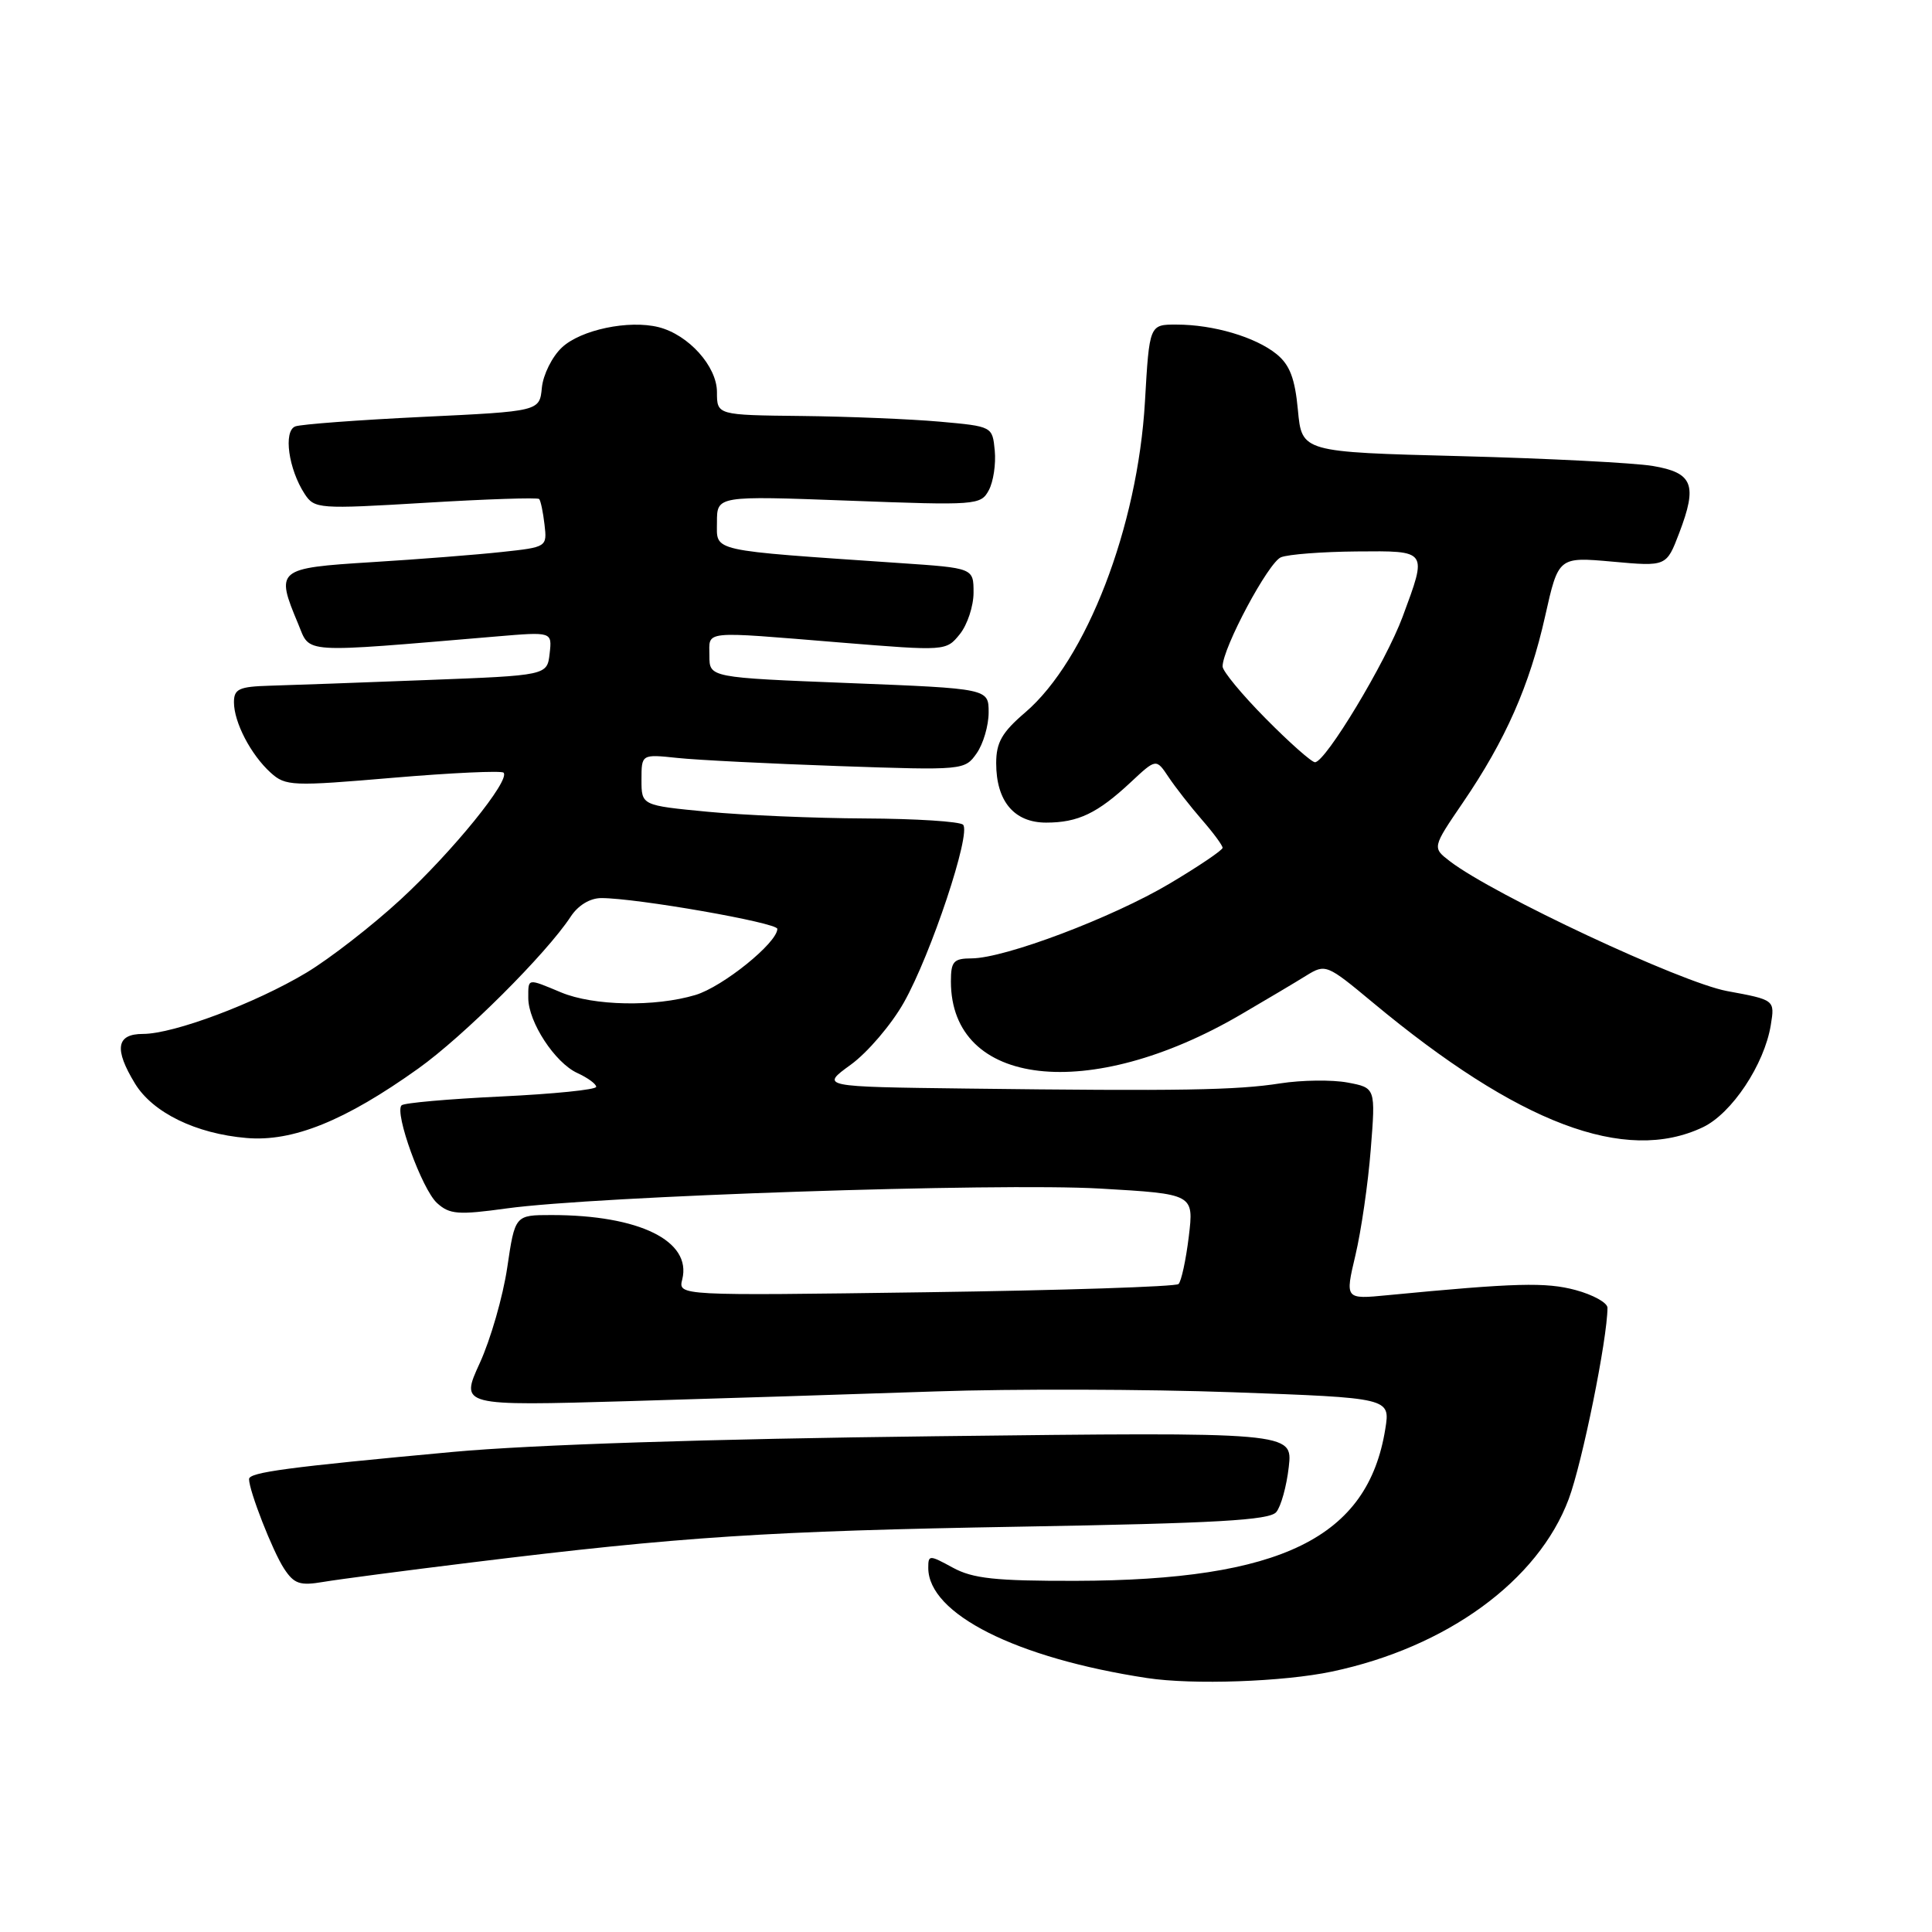 <?xml version="1.0" encoding="UTF-8" standalone="no"?>
<!DOCTYPE svg PUBLIC "-//W3C//DTD SVG 1.1//EN" "http://www.w3.org/Graphics/SVG/1.1/DTD/svg11.dtd" >
<svg xmlns="http://www.w3.org/2000/svg" xmlns:xlink="http://www.w3.org/1999/xlink" version="1.1" viewBox="0 0 256 256">
 <g >
 <path fill="currentColor"
d=" M 176.50 221.49 C 191.71 218.28 203.81 209.46 207.86 198.64 C 209.66 193.83 212.98 177.44 213.00 173.29 C 213.00 172.62 211.10 171.57 208.78 170.94 C 204.83 169.88 200.89 169.98 183.86 171.62 C 178.22 172.17 178.22 172.17 179.60 166.33 C 180.36 163.12 181.28 156.82 181.63 152.32 C 182.28 144.14 182.28 144.14 178.55 143.44 C 176.50 143.06 172.50 143.11 169.66 143.55 C 163.89 144.46 156.33 144.59 128.10 144.24 C 108.70 144.00 108.70 144.00 112.73 141.08 C 114.95 139.47 118.12 135.76 119.77 132.83 C 123.36 126.47 128.72 110.38 127.61 109.28 C 127.18 108.85 121.35 108.48 114.66 108.45 C 107.97 108.42 98.56 108.02 93.75 107.56 C 85.00 106.72 85.00 106.72 85.00 103.33 C 85.00 99.93 85.00 99.93 89.75 100.43 C 92.36 100.71 102.00 101.19 111.16 101.51 C 127.65 102.08 127.84 102.06 129.41 99.82 C 130.29 98.57 131.00 96.13 131.00 94.40 C 131.00 91.24 131.00 91.24 112.50 90.51 C 94.00 89.78 94.00 89.78 94.00 86.89 C 94.00 83.50 92.78 83.62 111.40 85.14 C 125.31 86.27 125.37 86.27 127.18 84.03 C 128.18 82.79 129.00 80.31 129.00 78.53 C 129.00 75.27 129.00 75.27 119.25 74.61 C 93.72 72.86 95.00 73.15 95.00 69.20 C 95.00 65.69 95.00 65.69 112.46 66.34 C 129.38 66.98 129.96 66.94 131.02 64.96 C 131.63 63.83 131.98 61.47 131.81 59.70 C 131.50 56.50 131.50 56.50 124.50 55.87 C 120.65 55.53 112.44 55.19 106.25 55.12 C 95.00 55.00 95.00 55.00 95.00 51.95 C 95.00 48.54 91.23 44.35 87.27 43.35 C 83.31 42.36 76.95 43.70 74.46 46.04 C 73.16 47.25 71.97 49.65 71.80 51.37 C 71.50 54.50 71.50 54.50 56.00 55.24 C 47.47 55.65 39.88 56.22 39.13 56.50 C 37.52 57.12 38.23 62.17 40.37 65.45 C 41.67 67.43 42.20 67.47 56.39 66.62 C 64.46 66.13 71.23 65.91 71.44 66.12 C 71.64 66.33 71.96 67.85 72.15 69.50 C 72.50 72.48 72.46 72.50 66.50 73.14 C 63.20 73.50 55.44 74.11 49.25 74.49 C 36.66 75.28 36.48 75.43 39.51 82.67 C 41.17 86.65 39.50 86.55 65.83 84.33 C 73.16 83.71 73.16 83.71 72.83 86.60 C 72.50 89.50 72.50 89.50 56.50 90.11 C 47.70 90.45 38.36 90.79 35.75 90.86 C 31.67 90.98 31.00 91.29 31.00 93.05 C 31.00 95.71 33.24 100.01 35.87 102.39 C 37.84 104.17 38.71 104.20 52.07 103.06 C 59.84 102.40 66.43 102.10 66.72 102.38 C 67.68 103.34 59.97 112.84 53.07 119.20 C 49.31 122.67 43.70 127.02 40.61 128.88 C 33.84 132.94 23.02 137.00 18.95 137.00 C 15.41 137.00 15.09 138.99 17.89 143.58 C 20.24 147.43 25.95 150.22 32.66 150.79 C 38.79 151.32 45.72 148.52 55.42 141.59 C 61.45 137.29 72.39 126.38 75.62 121.46 C 76.60 119.96 78.18 119.00 79.68 119.00 C 84.37 119.00 103.00 122.26 103.00 123.08 C 103.00 124.92 95.78 130.75 92.15 131.84 C 86.78 133.45 78.63 133.29 74.35 131.50 C 69.82 129.61 70.00 129.58 70.00 132.25 C 70.01 135.43 73.54 140.83 76.50 142.18 C 77.87 142.81 79.00 143.63 79.00 144.01 C 79.00 144.39 73.33 144.96 66.39 145.29 C 59.45 145.62 53.52 146.14 53.21 146.46 C 52.23 147.44 55.92 157.61 57.91 159.41 C 59.57 160.92 60.71 161.01 67.15 160.12 C 78.99 158.49 132.20 156.71 145.75 157.49 C 158.20 158.21 158.20 158.21 157.52 163.86 C 157.14 166.96 156.53 169.79 156.16 170.14 C 155.80 170.49 140.73 170.98 122.68 171.23 C 89.86 171.69 89.86 171.69 90.40 169.53 C 91.68 164.43 84.72 161.00 73.07 161.00 C 68.24 161.00 68.24 161.00 67.21 167.97 C 66.64 171.81 65.00 177.50 63.57 180.62 C 60.97 186.30 60.97 186.30 83.24 185.66 C 95.48 185.30 113.83 184.72 124.00 184.37 C 134.18 184.02 151.89 184.07 163.36 184.48 C 184.22 185.23 184.22 185.23 183.56 189.34 C 181.25 203.77 169.77 209.40 142.50 209.47 C 131.89 209.49 128.90 209.17 126.25 207.72 C 123.13 206.02 123.00 206.02 123.00 207.75 C 123.00 213.85 134.64 219.71 152.00 222.35 C 158.05 223.27 170.06 222.85 176.50 221.49 Z  M 62.50 207.03 C 90.30 203.61 101.65 202.87 135.24 202.29 C 161.14 201.84 168.22 201.44 169.11 200.36 C 169.74 199.61 170.48 196.92 170.77 194.37 C 171.29 189.75 171.29 189.75 123.89 190.31 C 93.96 190.66 70.45 191.43 60.08 192.38 C 38.07 194.41 33.00 195.09 33.00 195.99 C 33.00 197.54 36.13 205.55 37.64 207.85 C 38.97 209.88 39.74 210.14 42.85 209.61 C 44.86 209.27 53.70 208.11 62.50 207.03 Z  M 225.63 149.37 C 229.47 147.55 233.79 141.05 234.64 135.82 C 235.18 132.49 235.18 132.49 228.84 131.32 C 222.75 130.19 197.91 118.56 192.13 114.13 C 189.77 112.32 189.77 112.32 193.84 106.35 C 199.49 98.07 202.68 90.85 204.74 81.64 C 206.50 73.78 206.50 73.78 213.65 74.42 C 220.81 75.07 220.81 75.07 222.50 70.64 C 224.95 64.22 224.33 62.64 218.99 61.74 C 216.52 61.33 205.05 60.74 193.50 60.44 C 172.50 59.90 172.50 59.90 171.98 54.34 C 171.59 50.14 170.90 48.34 169.15 46.92 C 166.36 44.66 160.79 43.01 155.90 43.01 C 152.30 43.00 152.30 43.00 151.71 53.25 C 150.75 69.83 143.95 87.46 135.85 94.40 C 132.77 97.03 132.00 98.38 132.00 101.12 C 132.00 106.17 134.38 109.00 138.62 109.00 C 142.85 109.00 145.42 107.77 149.85 103.63 C 153.20 100.50 153.20 100.50 154.85 102.98 C 155.76 104.34 157.74 106.87 159.25 108.61 C 160.76 110.34 162.00 112.02 162.00 112.34 C 162.00 112.65 158.85 114.78 155.00 117.07 C 147.40 121.59 133.16 126.97 128.75 126.99 C 126.35 127.00 126.00 127.39 126.00 130.05 C 126.00 144.06 144.35 146.15 164.40 134.44 C 167.75 132.48 171.67 130.16 173.09 129.27 C 175.64 127.70 175.81 127.77 181.88 132.82 C 201.22 148.91 215.34 154.25 225.63 149.37 Z  M 167.72 95.22 C 164.57 92.04 162.00 88.93 162.00 88.31 C 162.00 85.87 168.08 74.49 169.74 73.84 C 170.71 73.45 175.21 73.11 179.75 73.07 C 189.24 72.99 189.14 72.85 185.86 81.71 C 183.63 87.73 175.64 101.00 174.24 101.00 C 173.80 101.00 170.86 98.40 167.72 95.22 Z "/>
</g>
</svg>